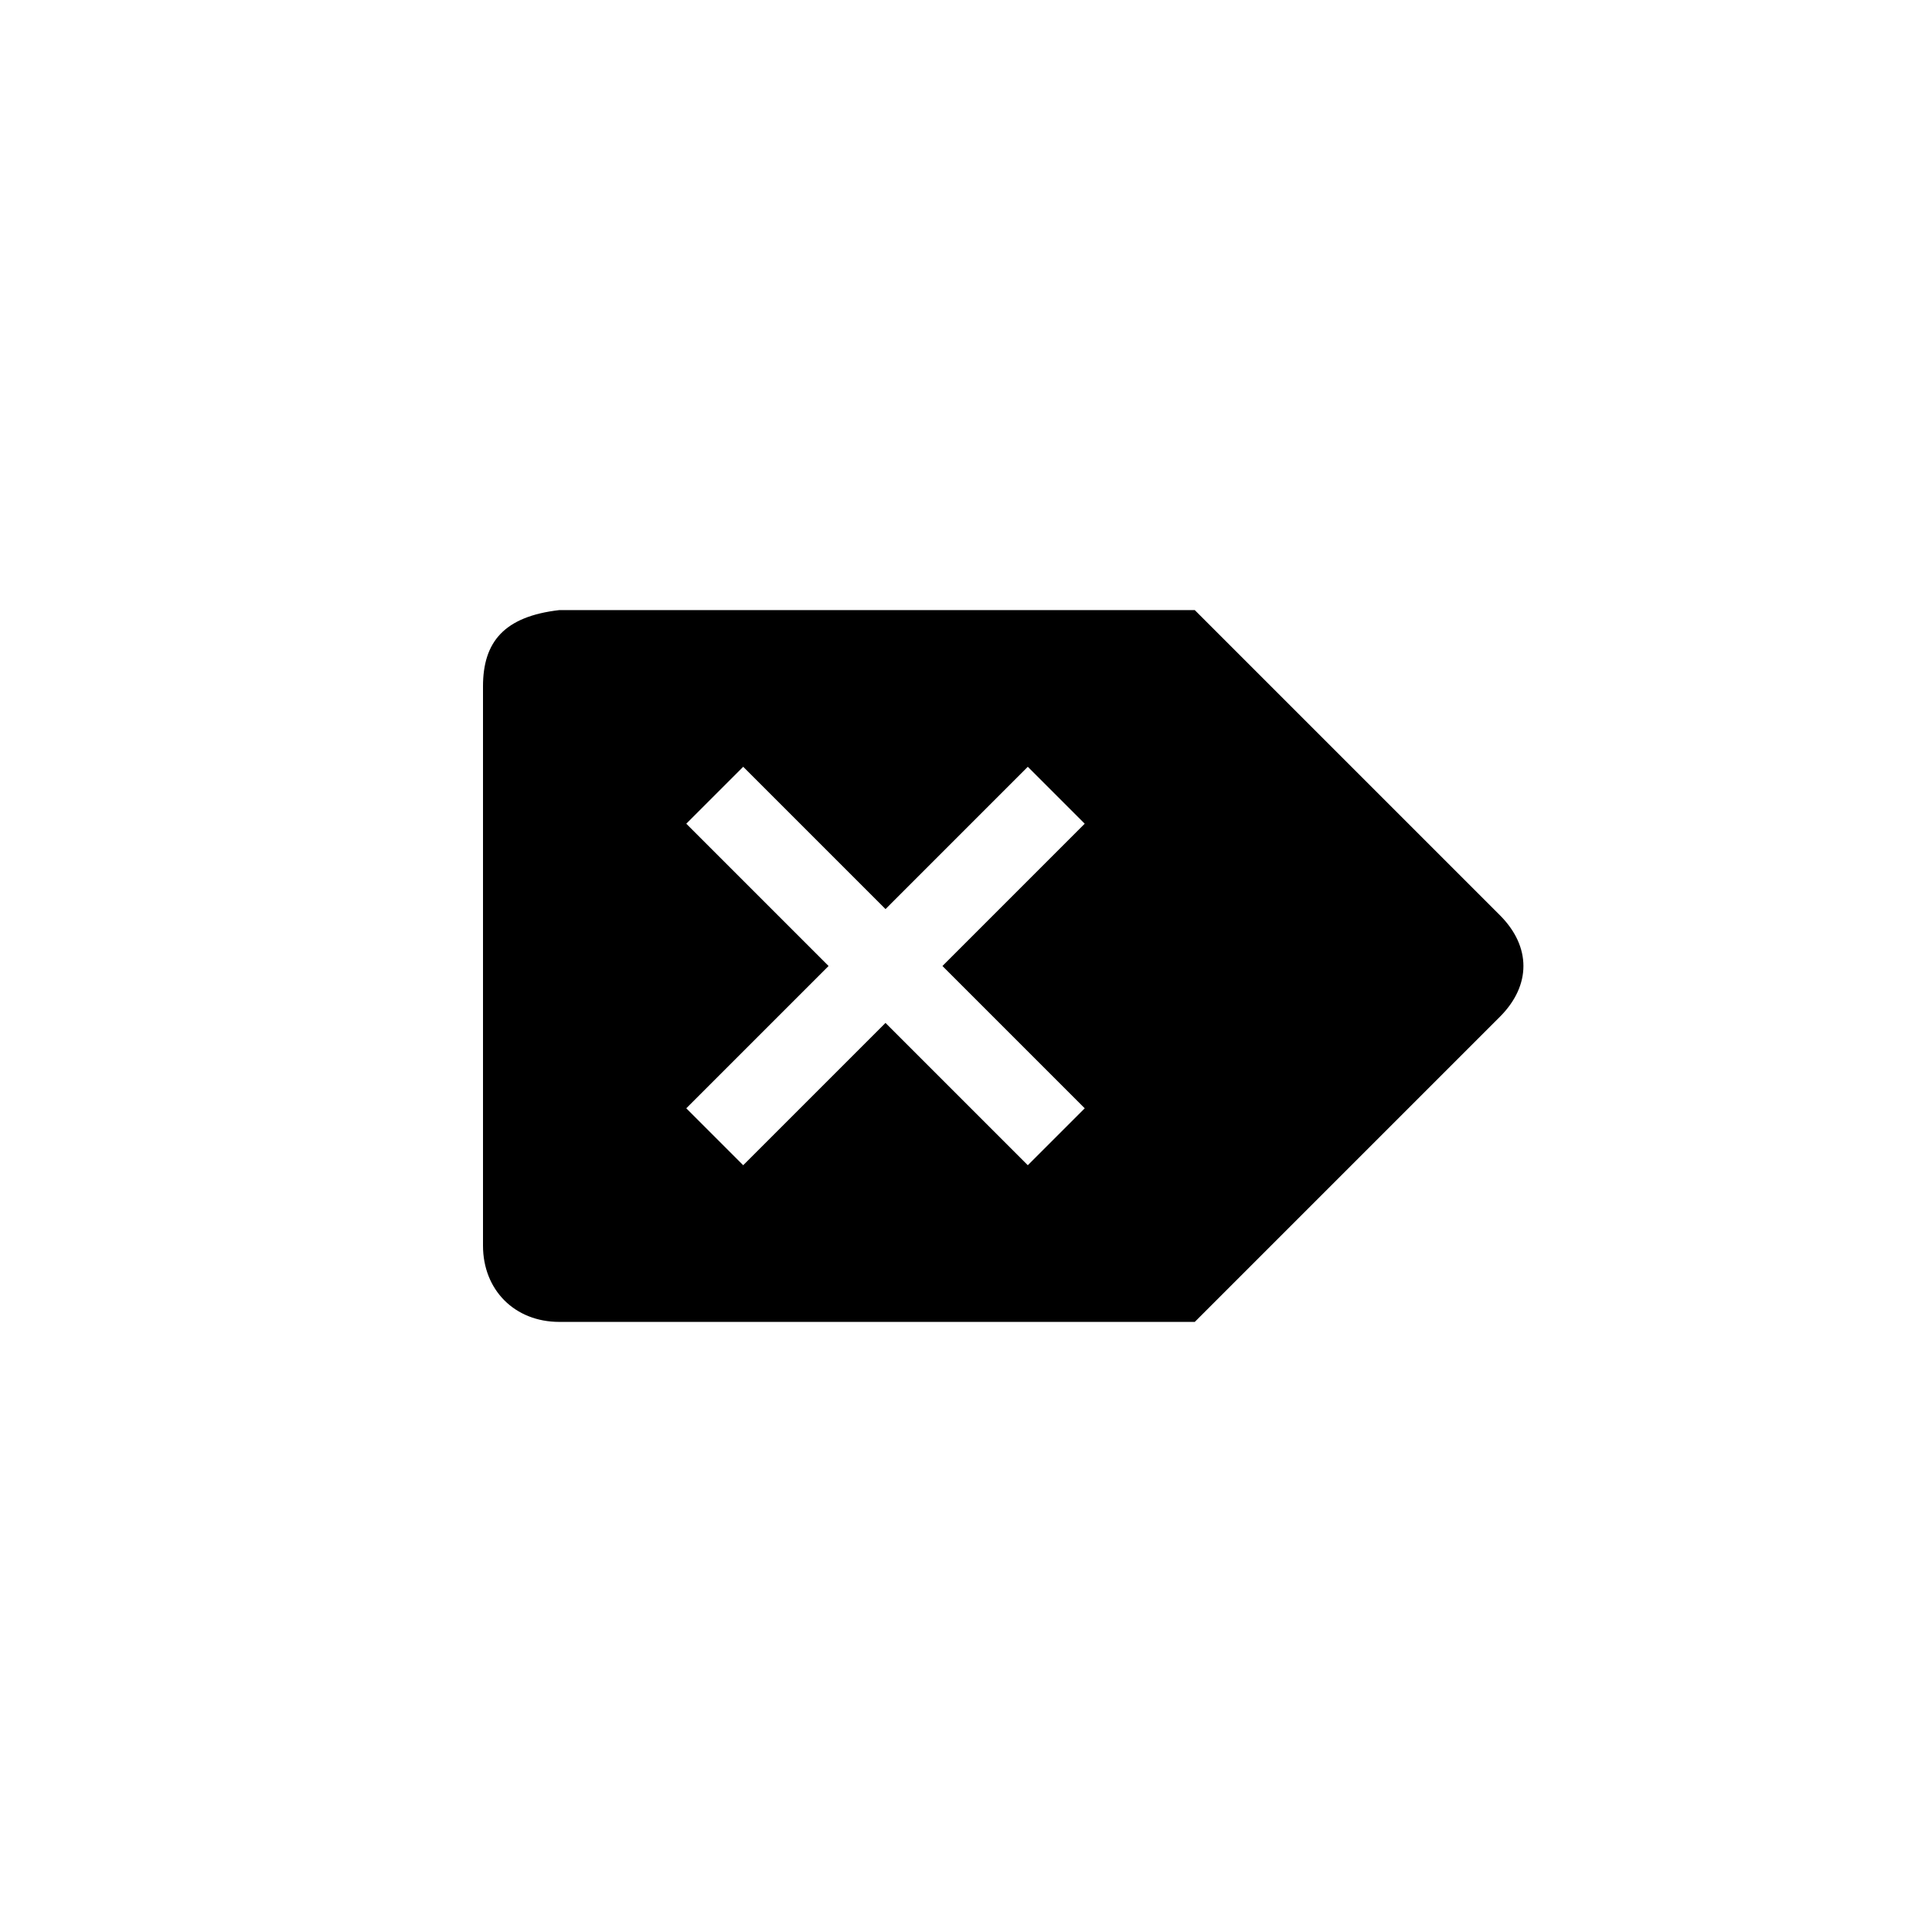 ﻿<?xml version="1.0" encoding="utf-8"?>
<!DOCTYPE svg PUBLIC "-//W3C//DTD SVG 1.1//EN" "http://www.w3.org/Graphics/SVG/1.1/DTD/svg11.dtd">
<svg xmlns="http://www.w3.org/2000/svg" xmlns:xlink="http://www.w3.org/1999/xlink" version="1.1" baseProfile="full" width="76" height="76" viewBox="0 0 76.00 76.00" enable-background="new 0 0 76.00 76.00" xml:space="preserve">
	<path fill="#000000" fill-opacity="1" stroke-width="0.2" stroke-linejoin="round" d="M 22,24L 47,24L 59,36C 60.237,37.237 60.237,38.763 59,40L 47,52L 22,52C 20.251,52 19,50.749 19,49L 19,27C 19,25.251 19.833,24.25 22,24 Z M 40.431,45.837L 42.671,43.598L 37.073,38L 42.67,32.402L 40.431,30.163L 34.834,35.761L 29.236,30.163L 26.996,32.402L 32.594,38L 26.996,43.598L 29.235,45.837L 34.833,40.239L 40.431,45.837 Z "/>
</svg>

